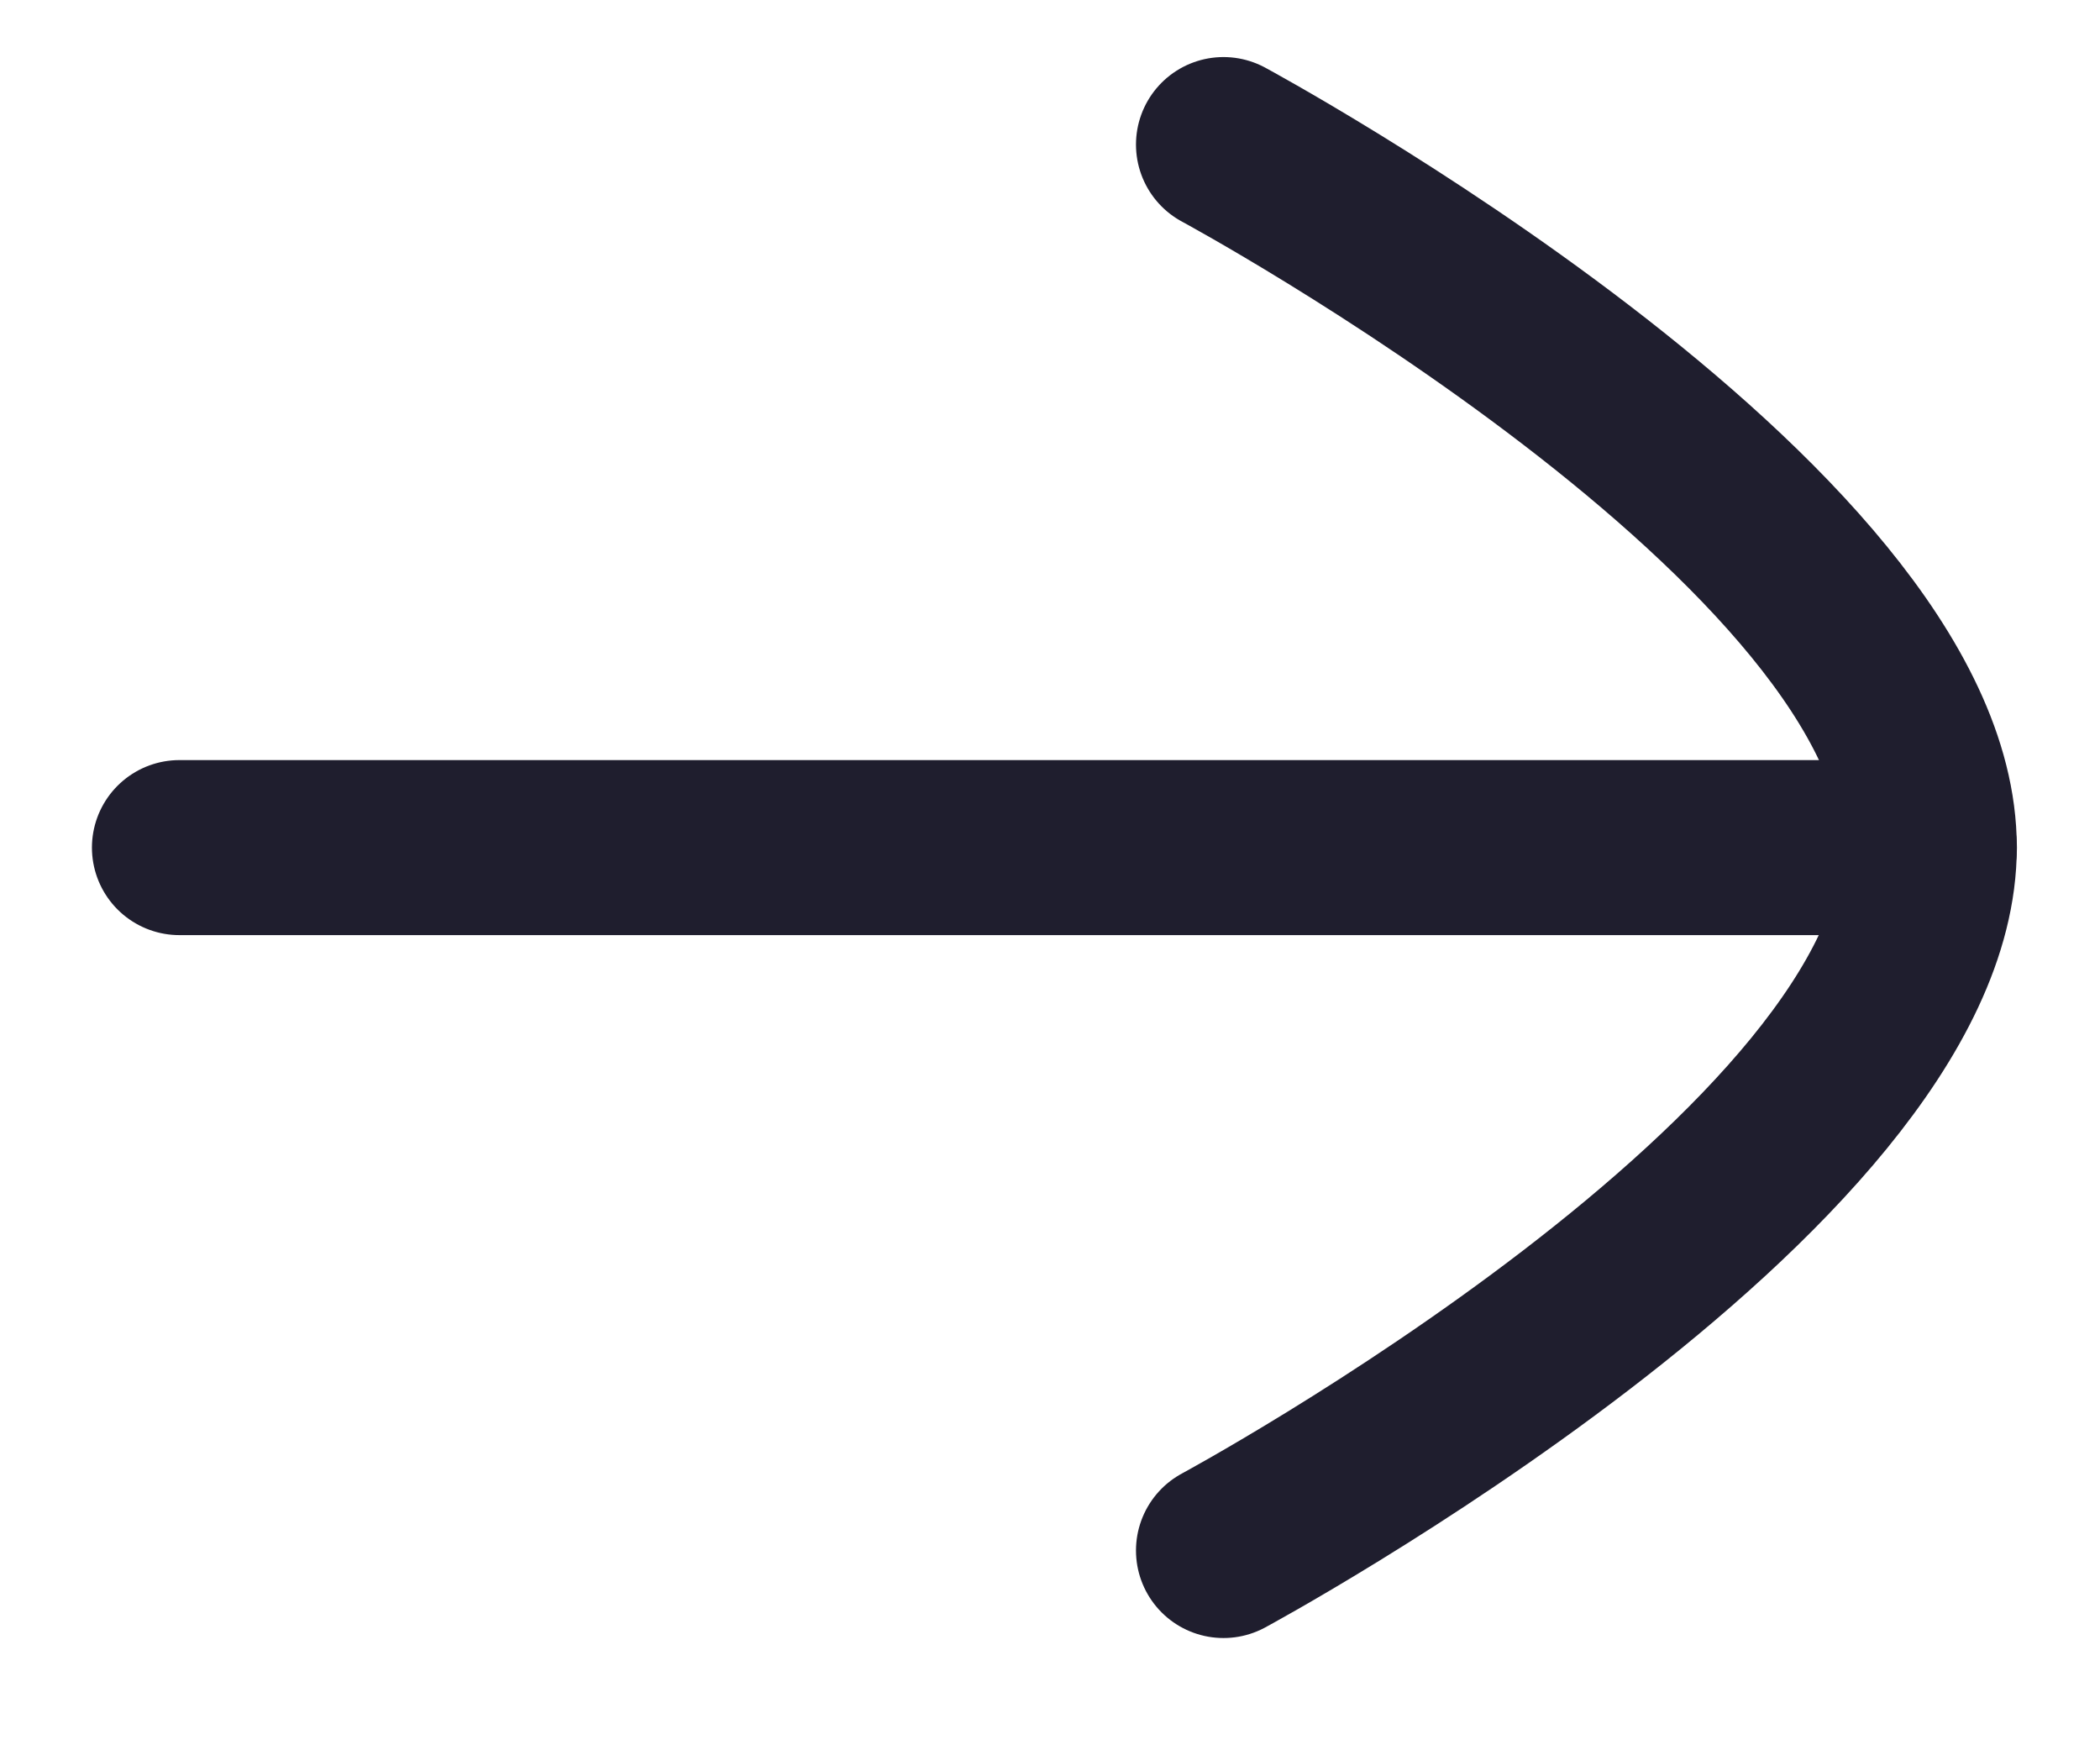 <svg width="18" height="15" viewBox="0 0 18 15" fill="none" xmlns="http://www.w3.org/2000/svg">
<g id="Arrow - Right">
<path id="Stroke 1" d="M16.538 7.264L1.538 7.264" stroke="#1F1E2E" stroke-width="1.5" stroke-linecap="round" stroke-linejoin="round"/>
<path id="Stroke 3" d="M10.487 1.239C10.487 1.239 16.537 4.5 16.537 7.262C16.537 10.026 10.487 13.288 10.487 13.288" stroke="#1F1E2E" stroke-width="1.5" stroke-linecap="round" stroke-linejoin="round"/>
</g>
</svg>

